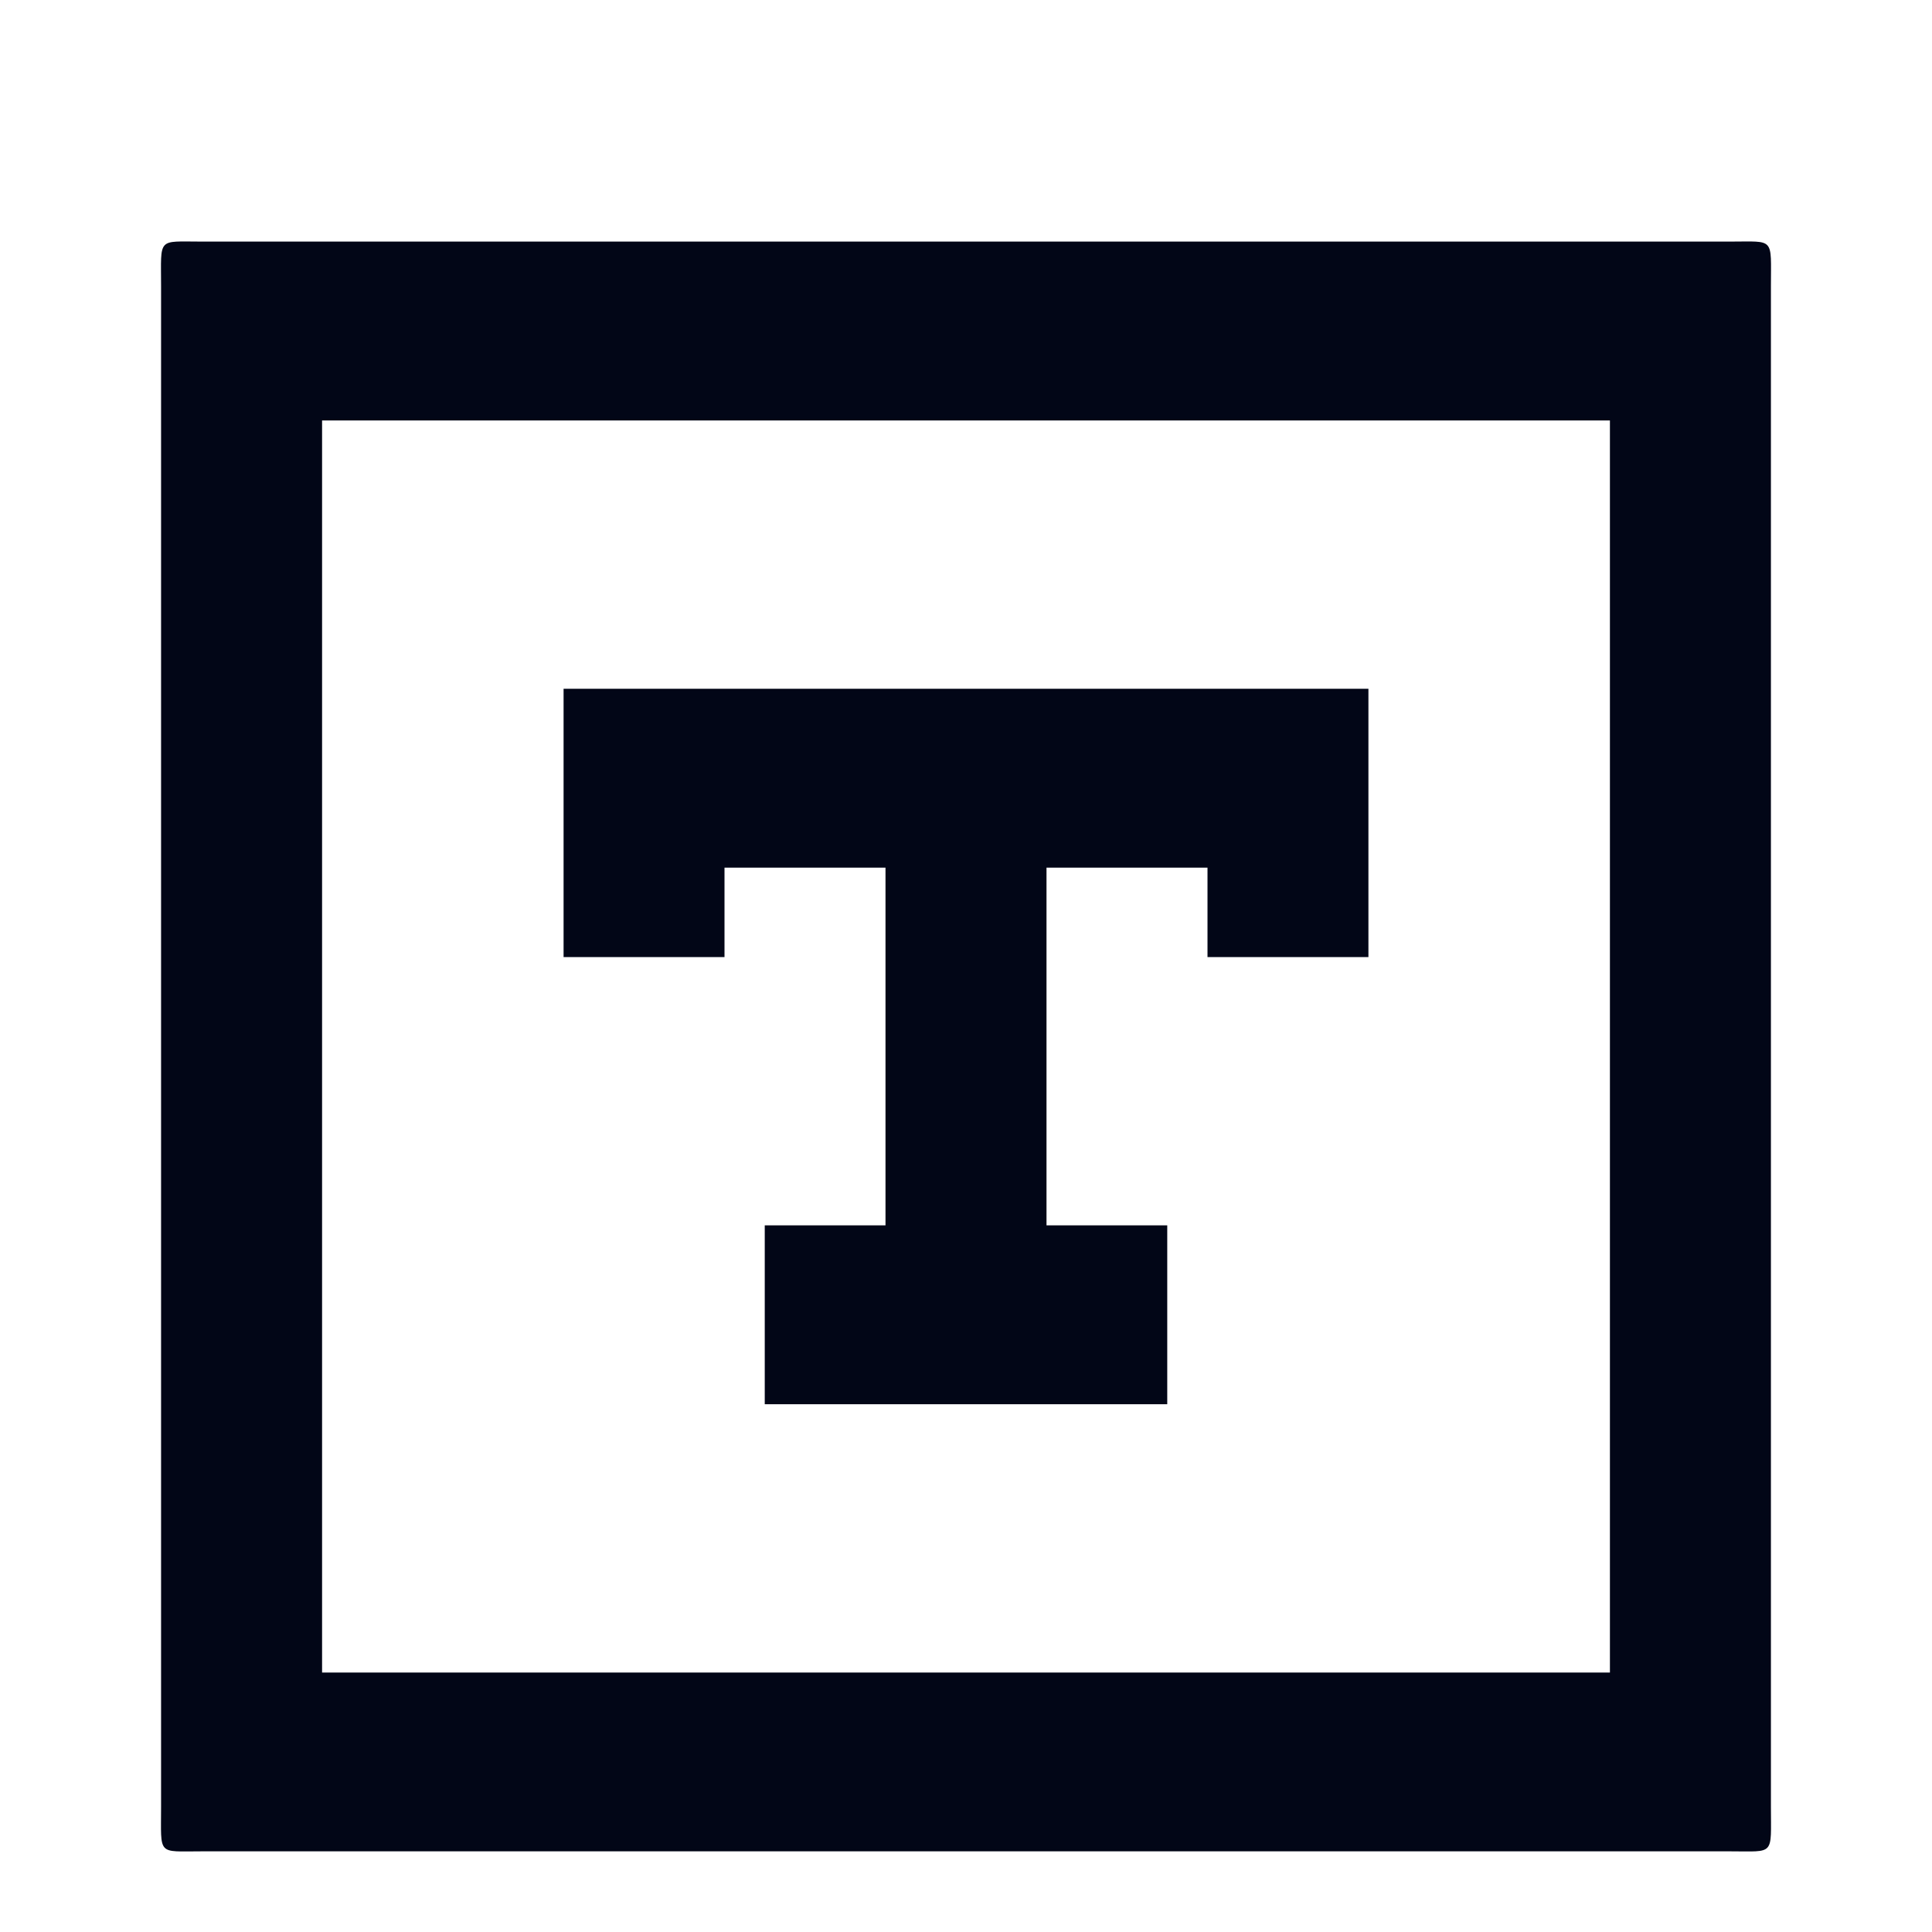 <svg width="24" height="24" viewBox="0 0 24 24" fill="none" xmlns="http://www.w3.org/2000/svg">
<path d="M2.001 3.557C2.001 2.943 1.949 3.001 2.501 3.001L21.499 3.001C22.051 3.001 21.999 2.943 21.999 3.557V22.443C21.999 23.057 22.051 22.998 21.499 22.998H2.501C1.949 22.998 2.001 23.057 2.001 22.443V3.557ZM4.001 5.223V20.777H19.999V5.223H4.001ZM7.001 8.556H16.999V11.889H15V10.778H13V15.222H14.5V17.444H9.5V15.222H11V10.778H9V11.889H7.001V8.556Z" fill="#020617"/>
</svg>
